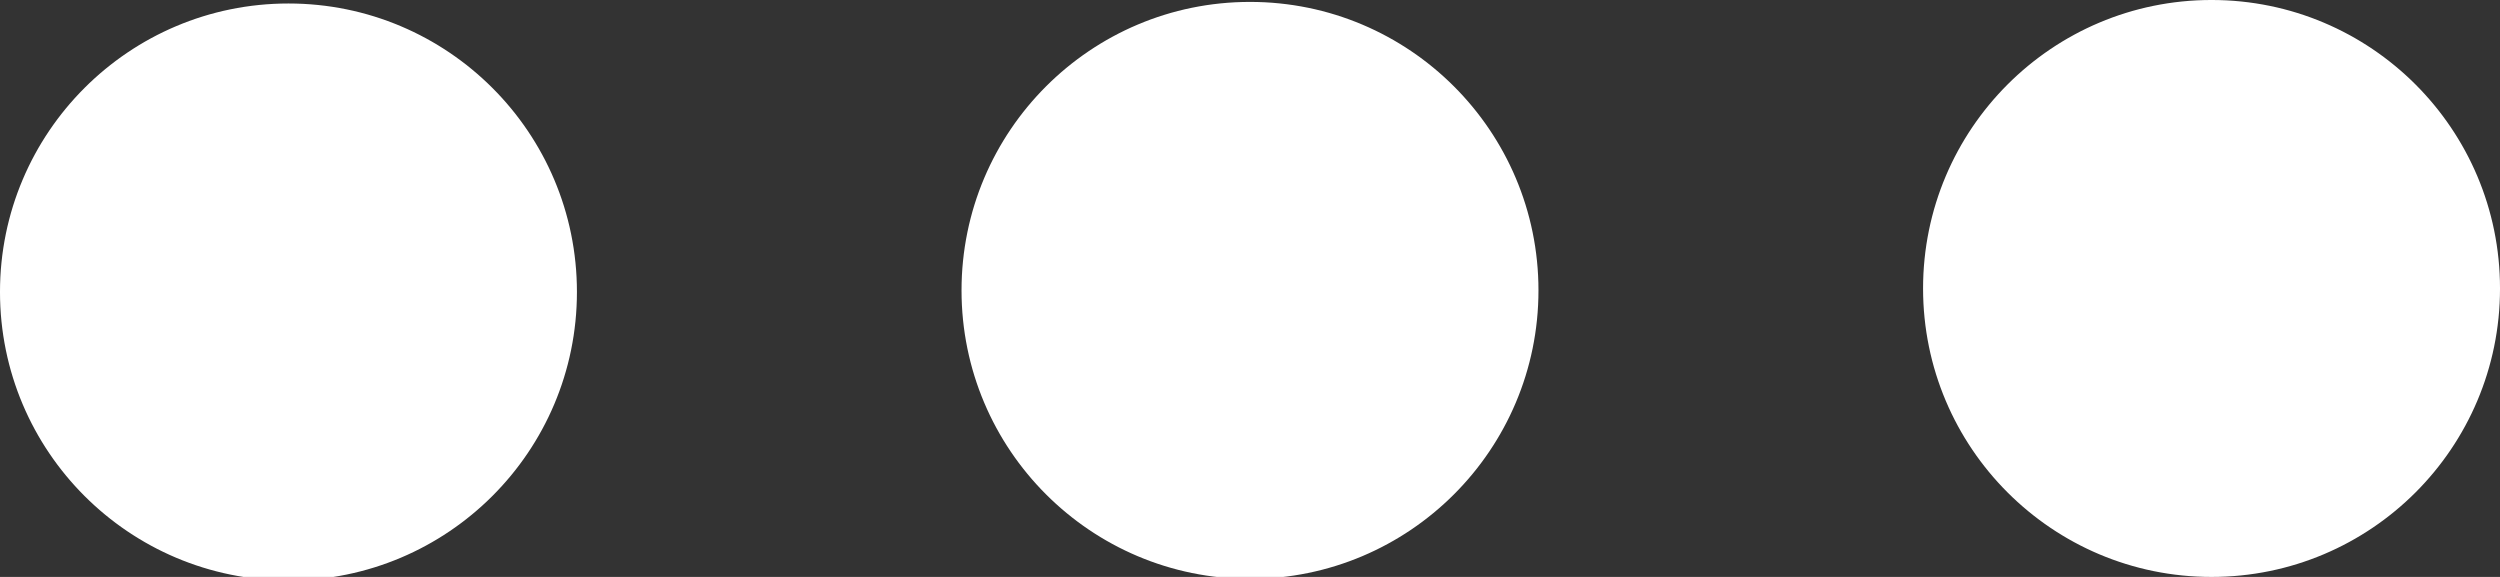 <?xml version="1.0" encoding="UTF-8" standalone="no"?>
<!-- Created with Inkscape (http://www.inkscape.org/) -->

<svg
   width="130mm"
   height="30mm"
   viewBox="0 0 130 30"
   version="1.1"
   id="svg5"
   inkscape:version="1.2.2 (732a01da63, 2022-12-09)"
   sodipodi:docname="white_dots.svg"
   xmlns:inkscape="http://www.inkscape.org/namespaces/inkscape"
   xmlns:sodipodi="http://sodipodi.sourceforge.net/DTD/sodipodi-0.dtd"
   xmlns="http://www.w3.org/2000/svg"
   xmlns:svg="http://www.w3.org/2000/svg">
  <rect x="0" y="0" width="130" height="30" fill="#333333" stroke="none"/>
  <sodipodi:namedview
     id="namedview7"
     pagecolor="#ffffff"
     bordercolor="#000000"
     borderopacity="0.25"
     inkscape:showpageshadow="2"
     inkscape:pageopacity="0.0"
     inkscape:pagecheckerboard="0"
     inkscape:deskcolor="#d1d1d1"
     inkscape:document-units="mm"
     showgrid="false"
     inkscape:zoom="0.51276154"
     inkscape:cx="36.079149"
     inkscape:cy="6.825785"
     inkscape:window-width="1920"
     inkscape:window-height="1001"
     inkscape:window-x="-9"
     inkscape:window-y="-9"
     inkscape:window-maximized="1"
     inkscape:current-layer="layer1" />
  <defs
     id="defs2" />
  <g
     inkscape:label="Слой 1"
     inkscape:groupmode="layer"
     id="layer1">
    <circle
       style="fill:#ffffff;fill-opacity:1;stroke:#ffffff;stroke-width:1.201;stroke-dasharray:none;stroke-dashoffset:0;stroke-opacity:1"
       id="path1099"
       cx="15"
       cy="15.182"
       r="14.4" />
    <circle
       style="fill:#ffffff;fill-opacity:1;stroke:#ffffff;stroke-width:1.201;stroke-dasharray:none;stroke-dashoffset:0;stroke-opacity:1"
       id="path1099-9"
       cx="65"
       cy="15.1"
       r="14.4" />
    <circle
       style="fill:#ffffff;fill-opacity:1;stroke:#ffffff;stroke-width:1.201;stroke-dasharray:none;stroke-dashoffset:0;stroke-opacity:1"
       id="path1099-9-5"
       cx="115"
       cy="15"
       r="14.4" />
  </g>
</svg>
